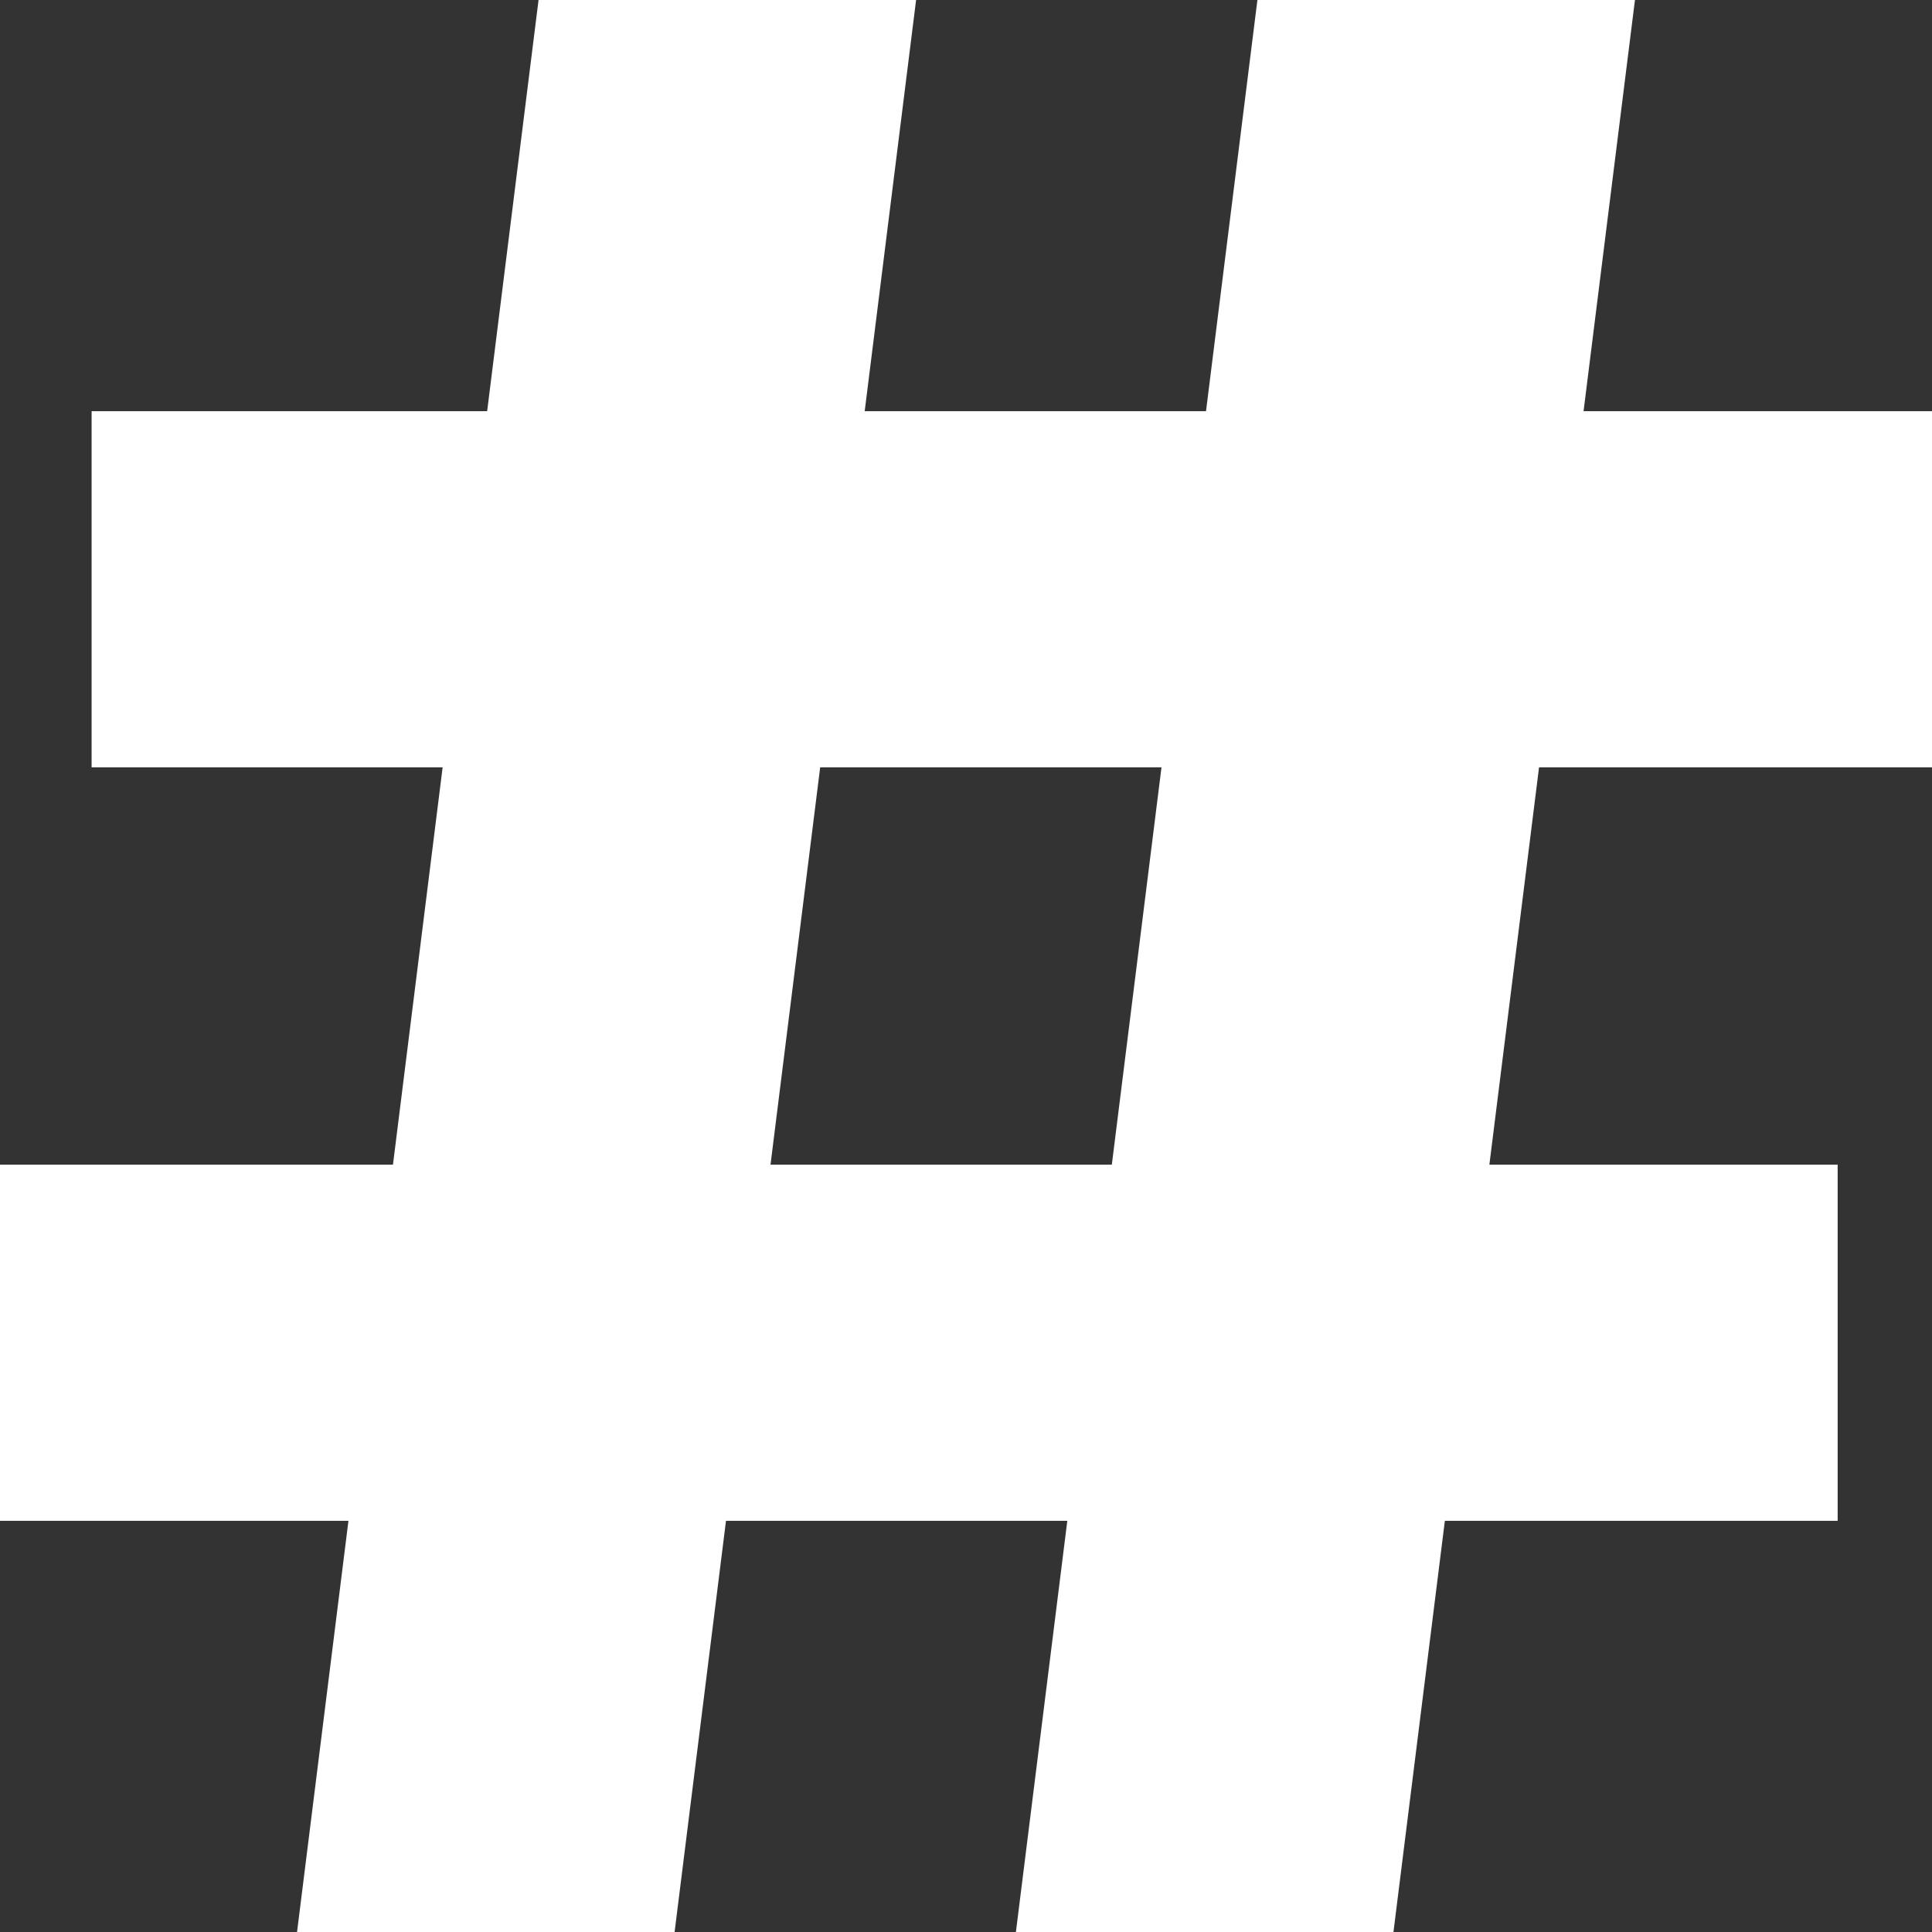 <svg width="12" height="12" viewBox="0 0 12 12" fill="none" xmlns="http://www.w3.org/2000/svg">
<rect x="0" y="0" width="12" height="12" fill="#333333" stroke="none"/>
<path id="Vector" d="M6.31 12L7.81 0H10.155L8.655 12H6.31ZM0 9.446V7.234H11.414V9.446H0ZM1.845 12L3.345 0H5.69L4.19 12H1.845ZM0.569 4.766V2.554H12V4.766H0.569Z" fill="white"/>
</svg>
